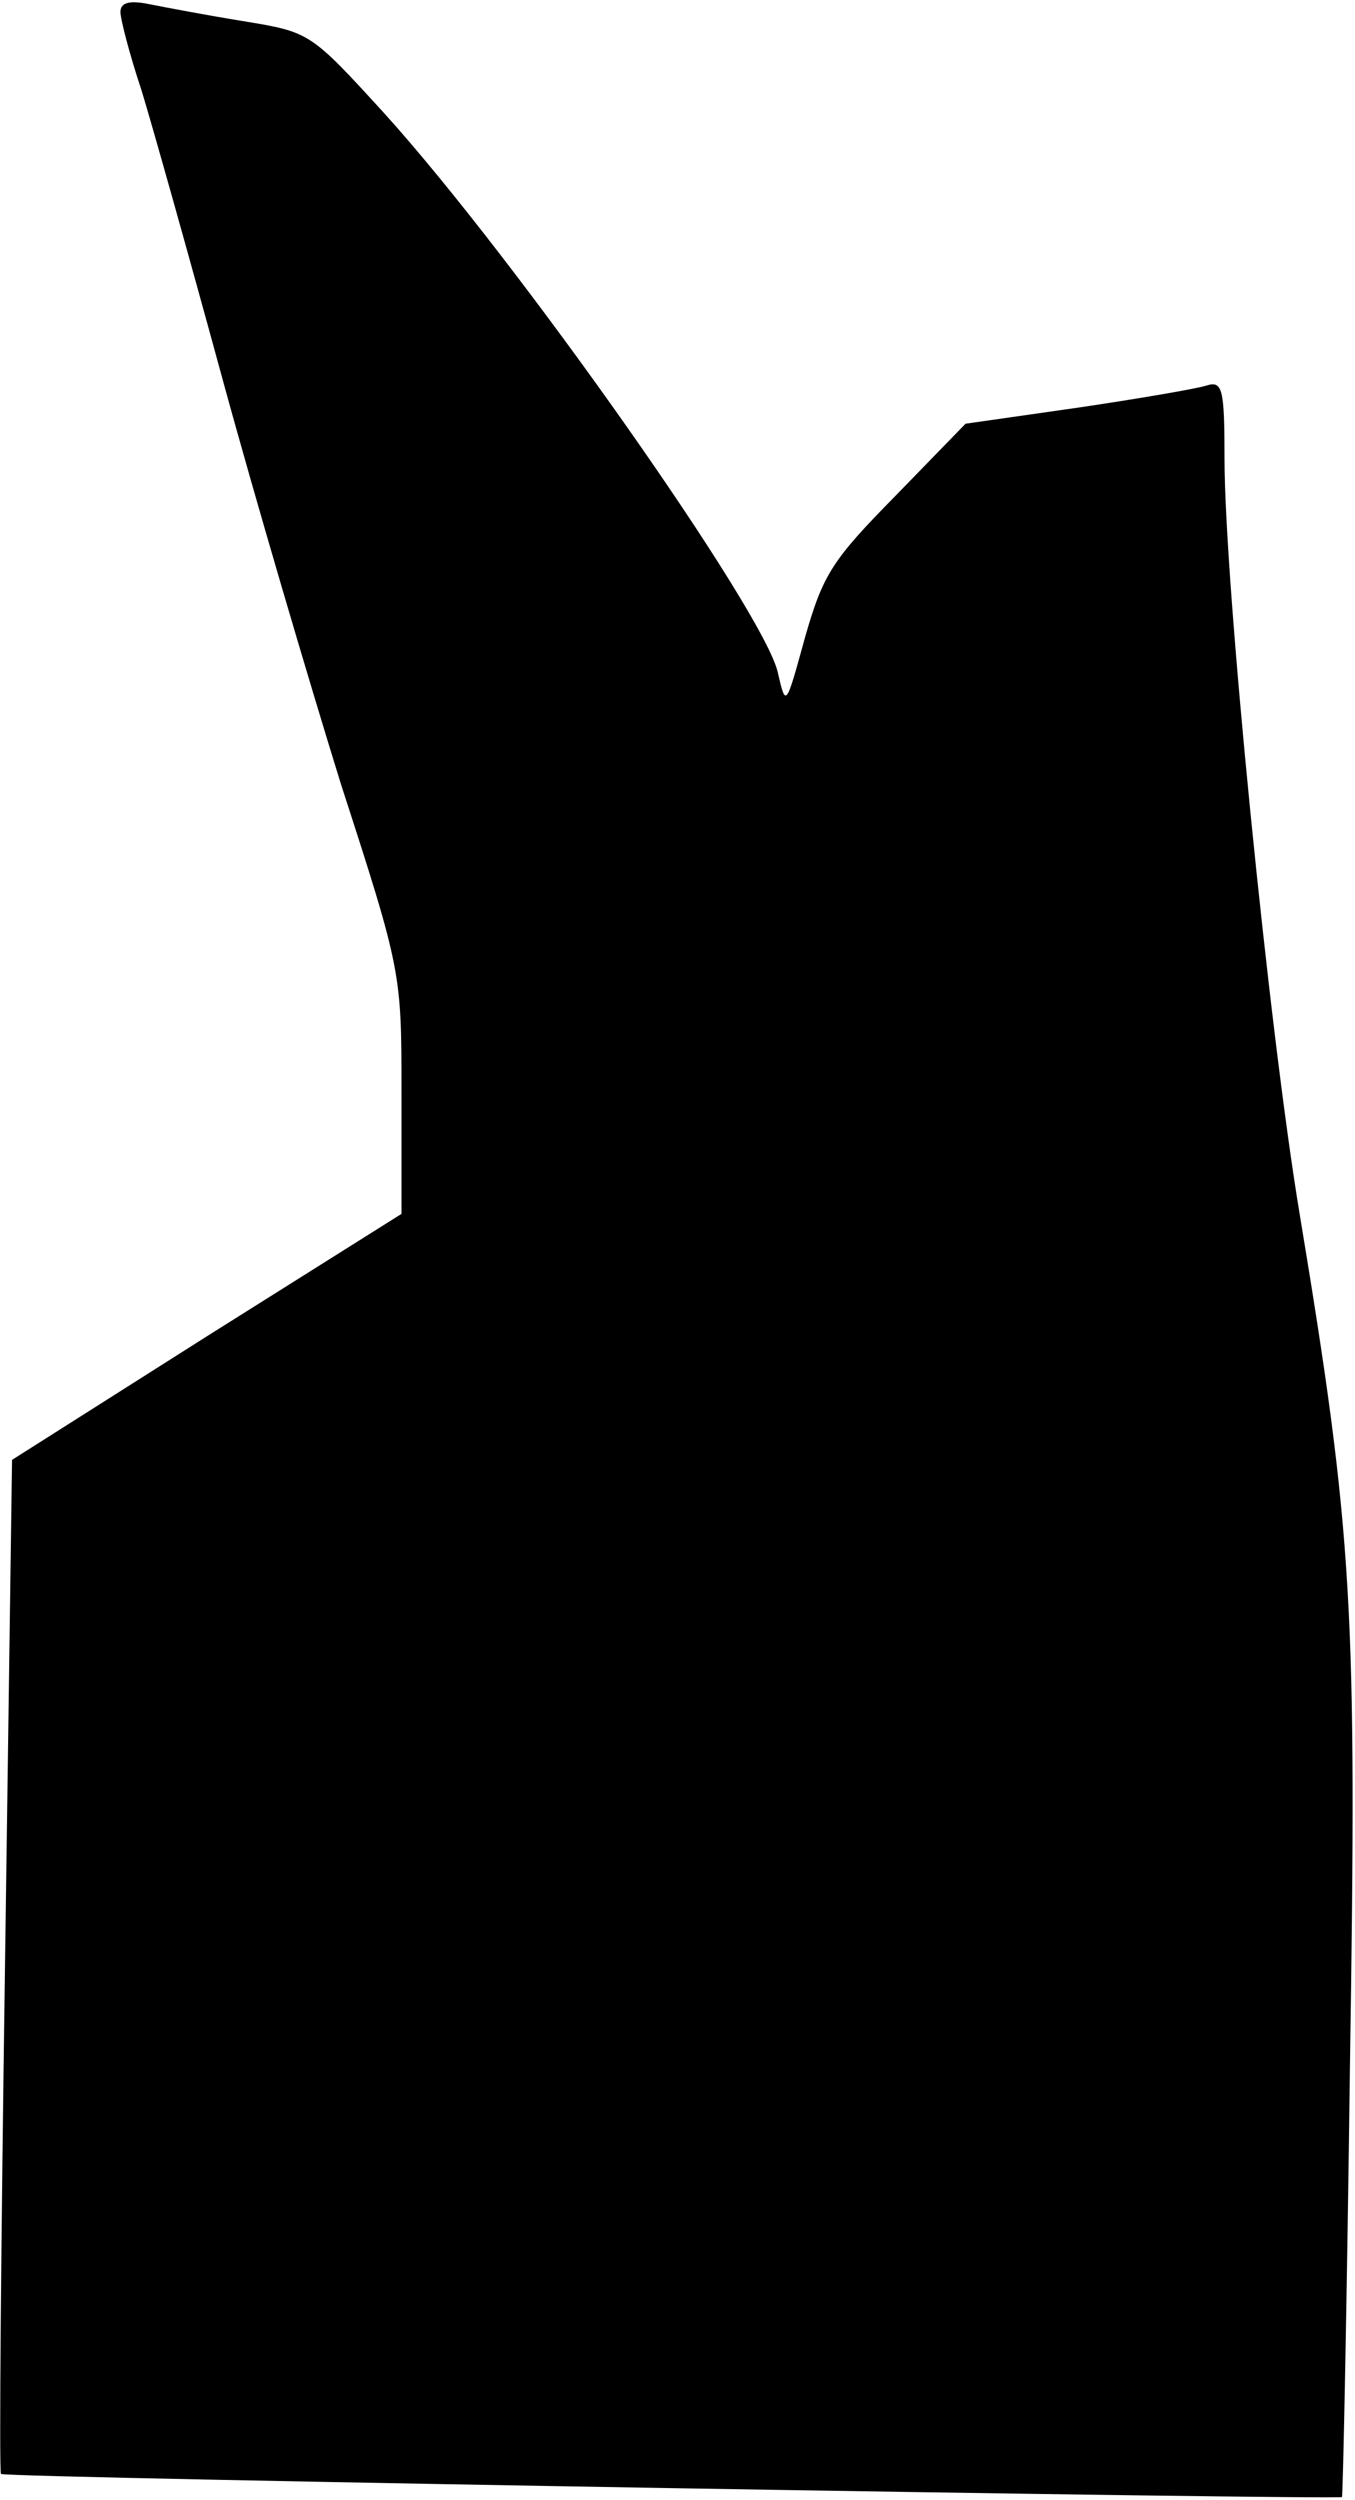 <?xml version="1.0" standalone="no"?>
<!DOCTYPE svg PUBLIC "-//W3C//DTD SVG 20010904//EN"
 "http://www.w3.org/TR/2001/REC-SVG-20010904/DTD/svg10.dtd">
<svg version="1.0" xmlns="http://www.w3.org/2000/svg"
 width="135pt" height="249pt" viewBox="0 0 135 249"
 preserveAspectRatio="xMidYMid meet">
<g transform="translate(0,249) scale(0.1,-0.1)"
fill="#000000" stroke="none">
<path fill="#000000" stroke="none" d="M120 2478 c0 -7 9 -42 21 -78 11 -36
47 -164 80 -285 33 -121 87 -304 119 -407 60 -185 60 -187 60 -306 l0 -121
-194 -122 -194 -123 -7 -503 c-4 -277 -6 -505 -4 -507 4 -4 1332 -26 1336 -23
1 1 5 196 8 432 7 454 3 525 -50 845 -31 186 -75 630 -75 753 0 70 -2 78 -18
73 -9 -3 -67 -13 -128 -22 l-112 -16 -70 -72 c-63 -64 -72 -78 -90 -141 -19
-69 -19 -70 -27 -35 -13 60 -260 411 -392 557 -74 81 -74 81 -141 92 -37 6
-79 14 -94 17 -20 4 -28 1 -28 -8z"/>
</g>
</svg>
